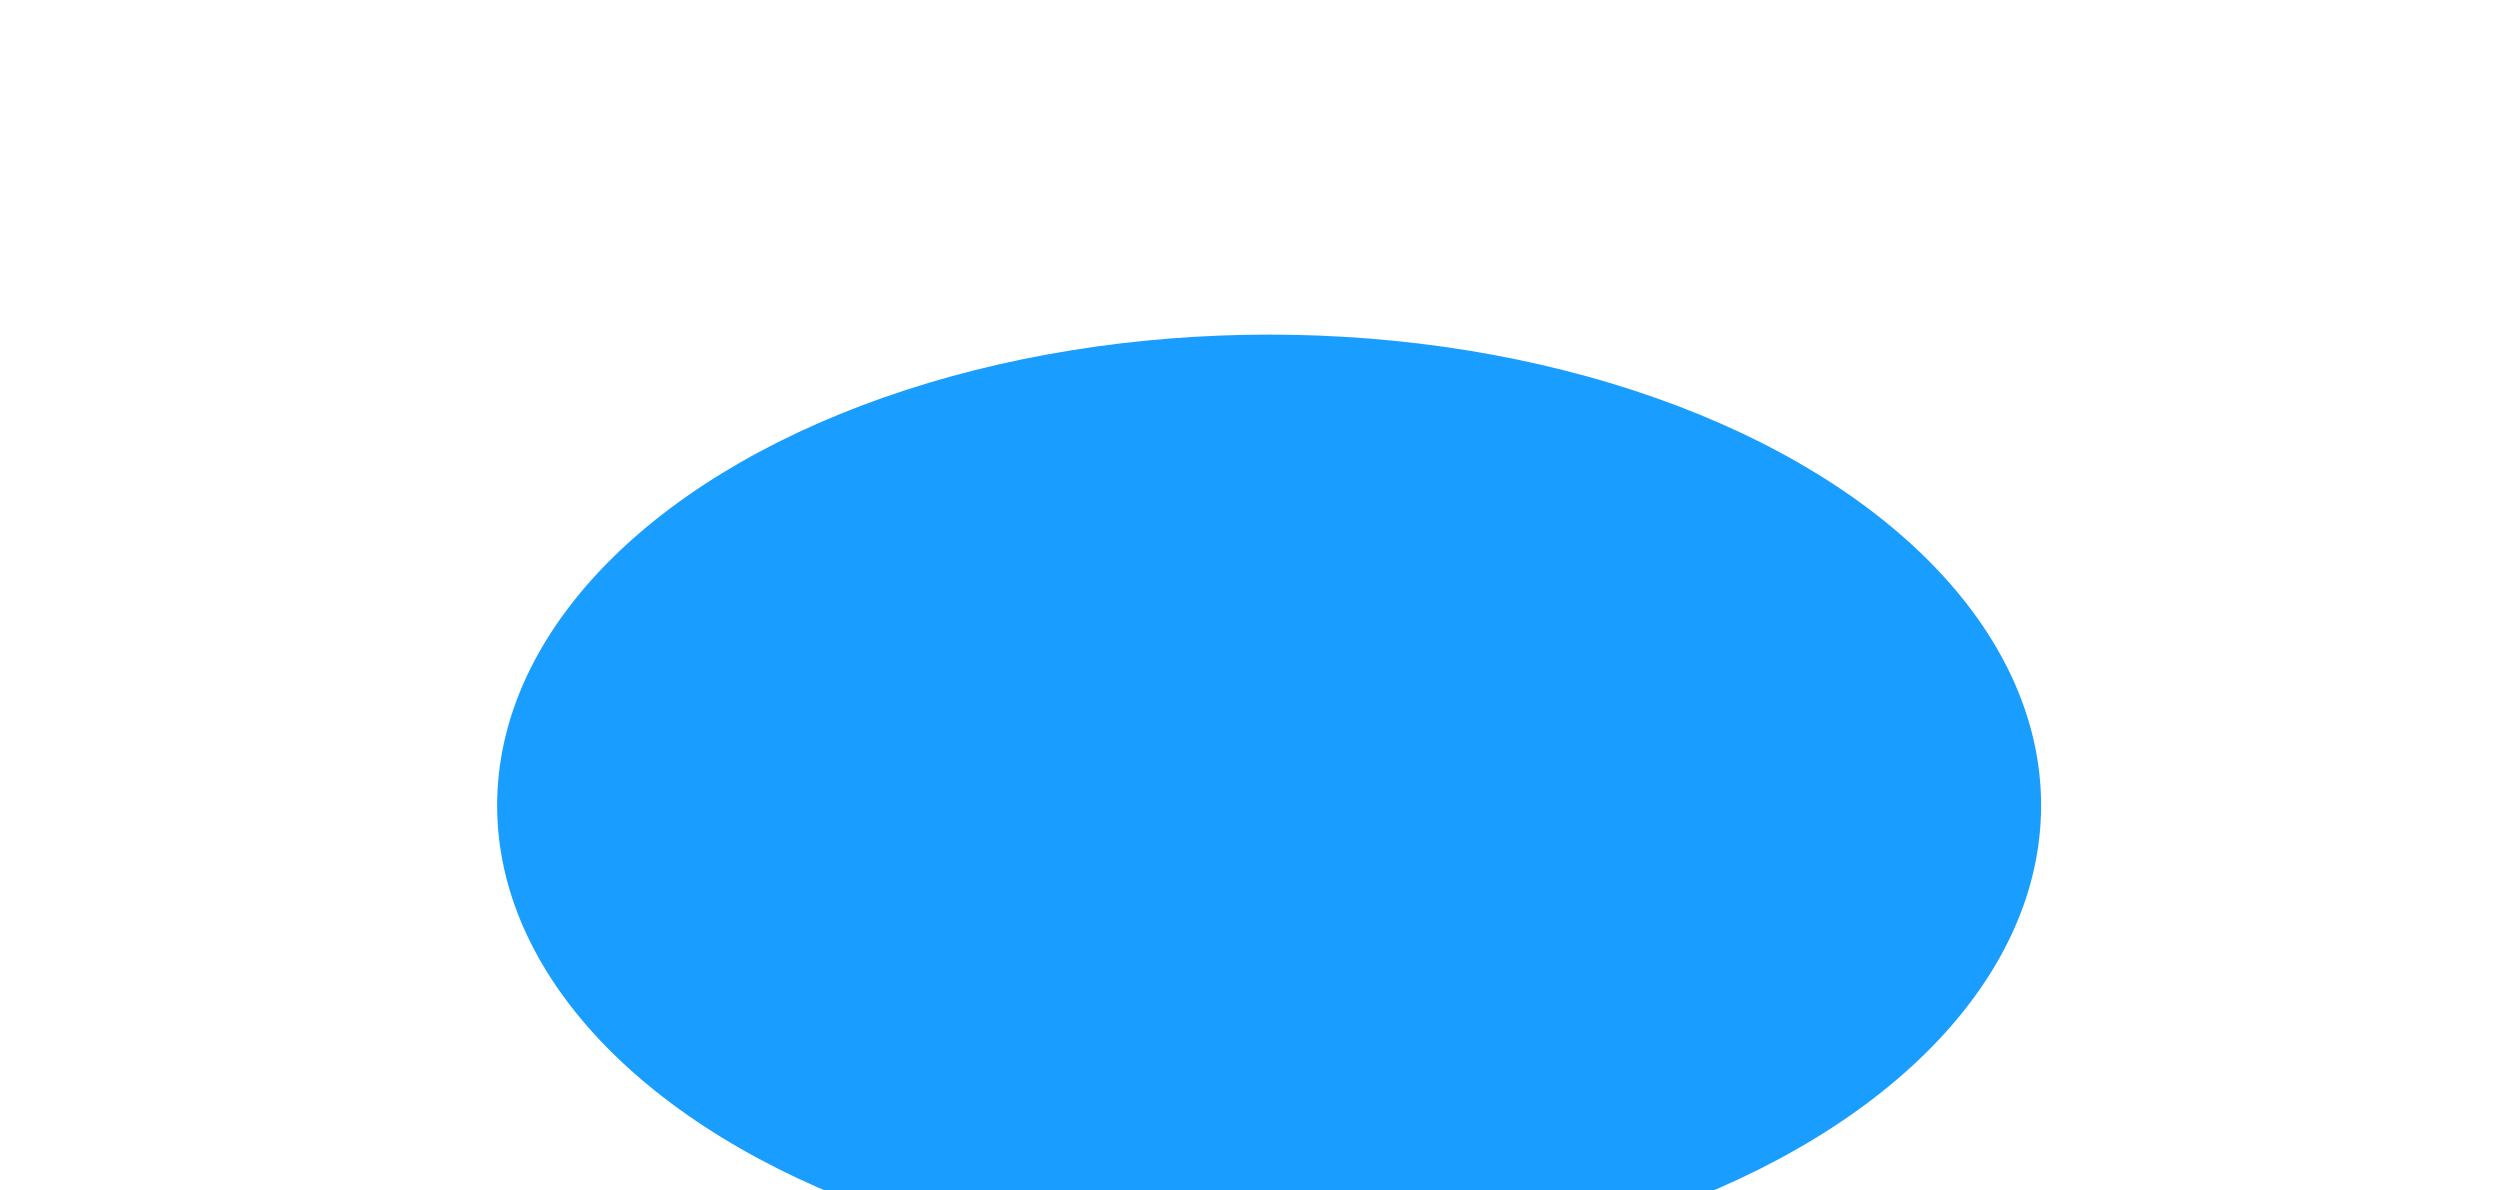<svg width="523" height="249" viewBox="0 0 523 249" fill="none" xmlns="http://www.w3.org/2000/svg">
<g filter="url(#filter0_f_4422_36931)">
<ellipse cx="265.5" cy="168.5" rx="161.5" ry="98.5" fill="#199EFF"/>
</g>
<defs>
<filter id="filter0_f_4422_36931" x="0" y="-34" width="531" height="405" filterUnits="userSpaceOnUse" color-interpolation-filters="sRGB">
<feFlood flood-opacity="0" result="BackgroundImageFix"/>
<feBlend mode="normal" in="SourceGraphic" in2="BackgroundImageFix" result="shape"/>
<feGaussianBlur stdDeviation="52" result="effect1_foregroundBlur_4422_36931"/>
</filter>
</defs>
</svg>
